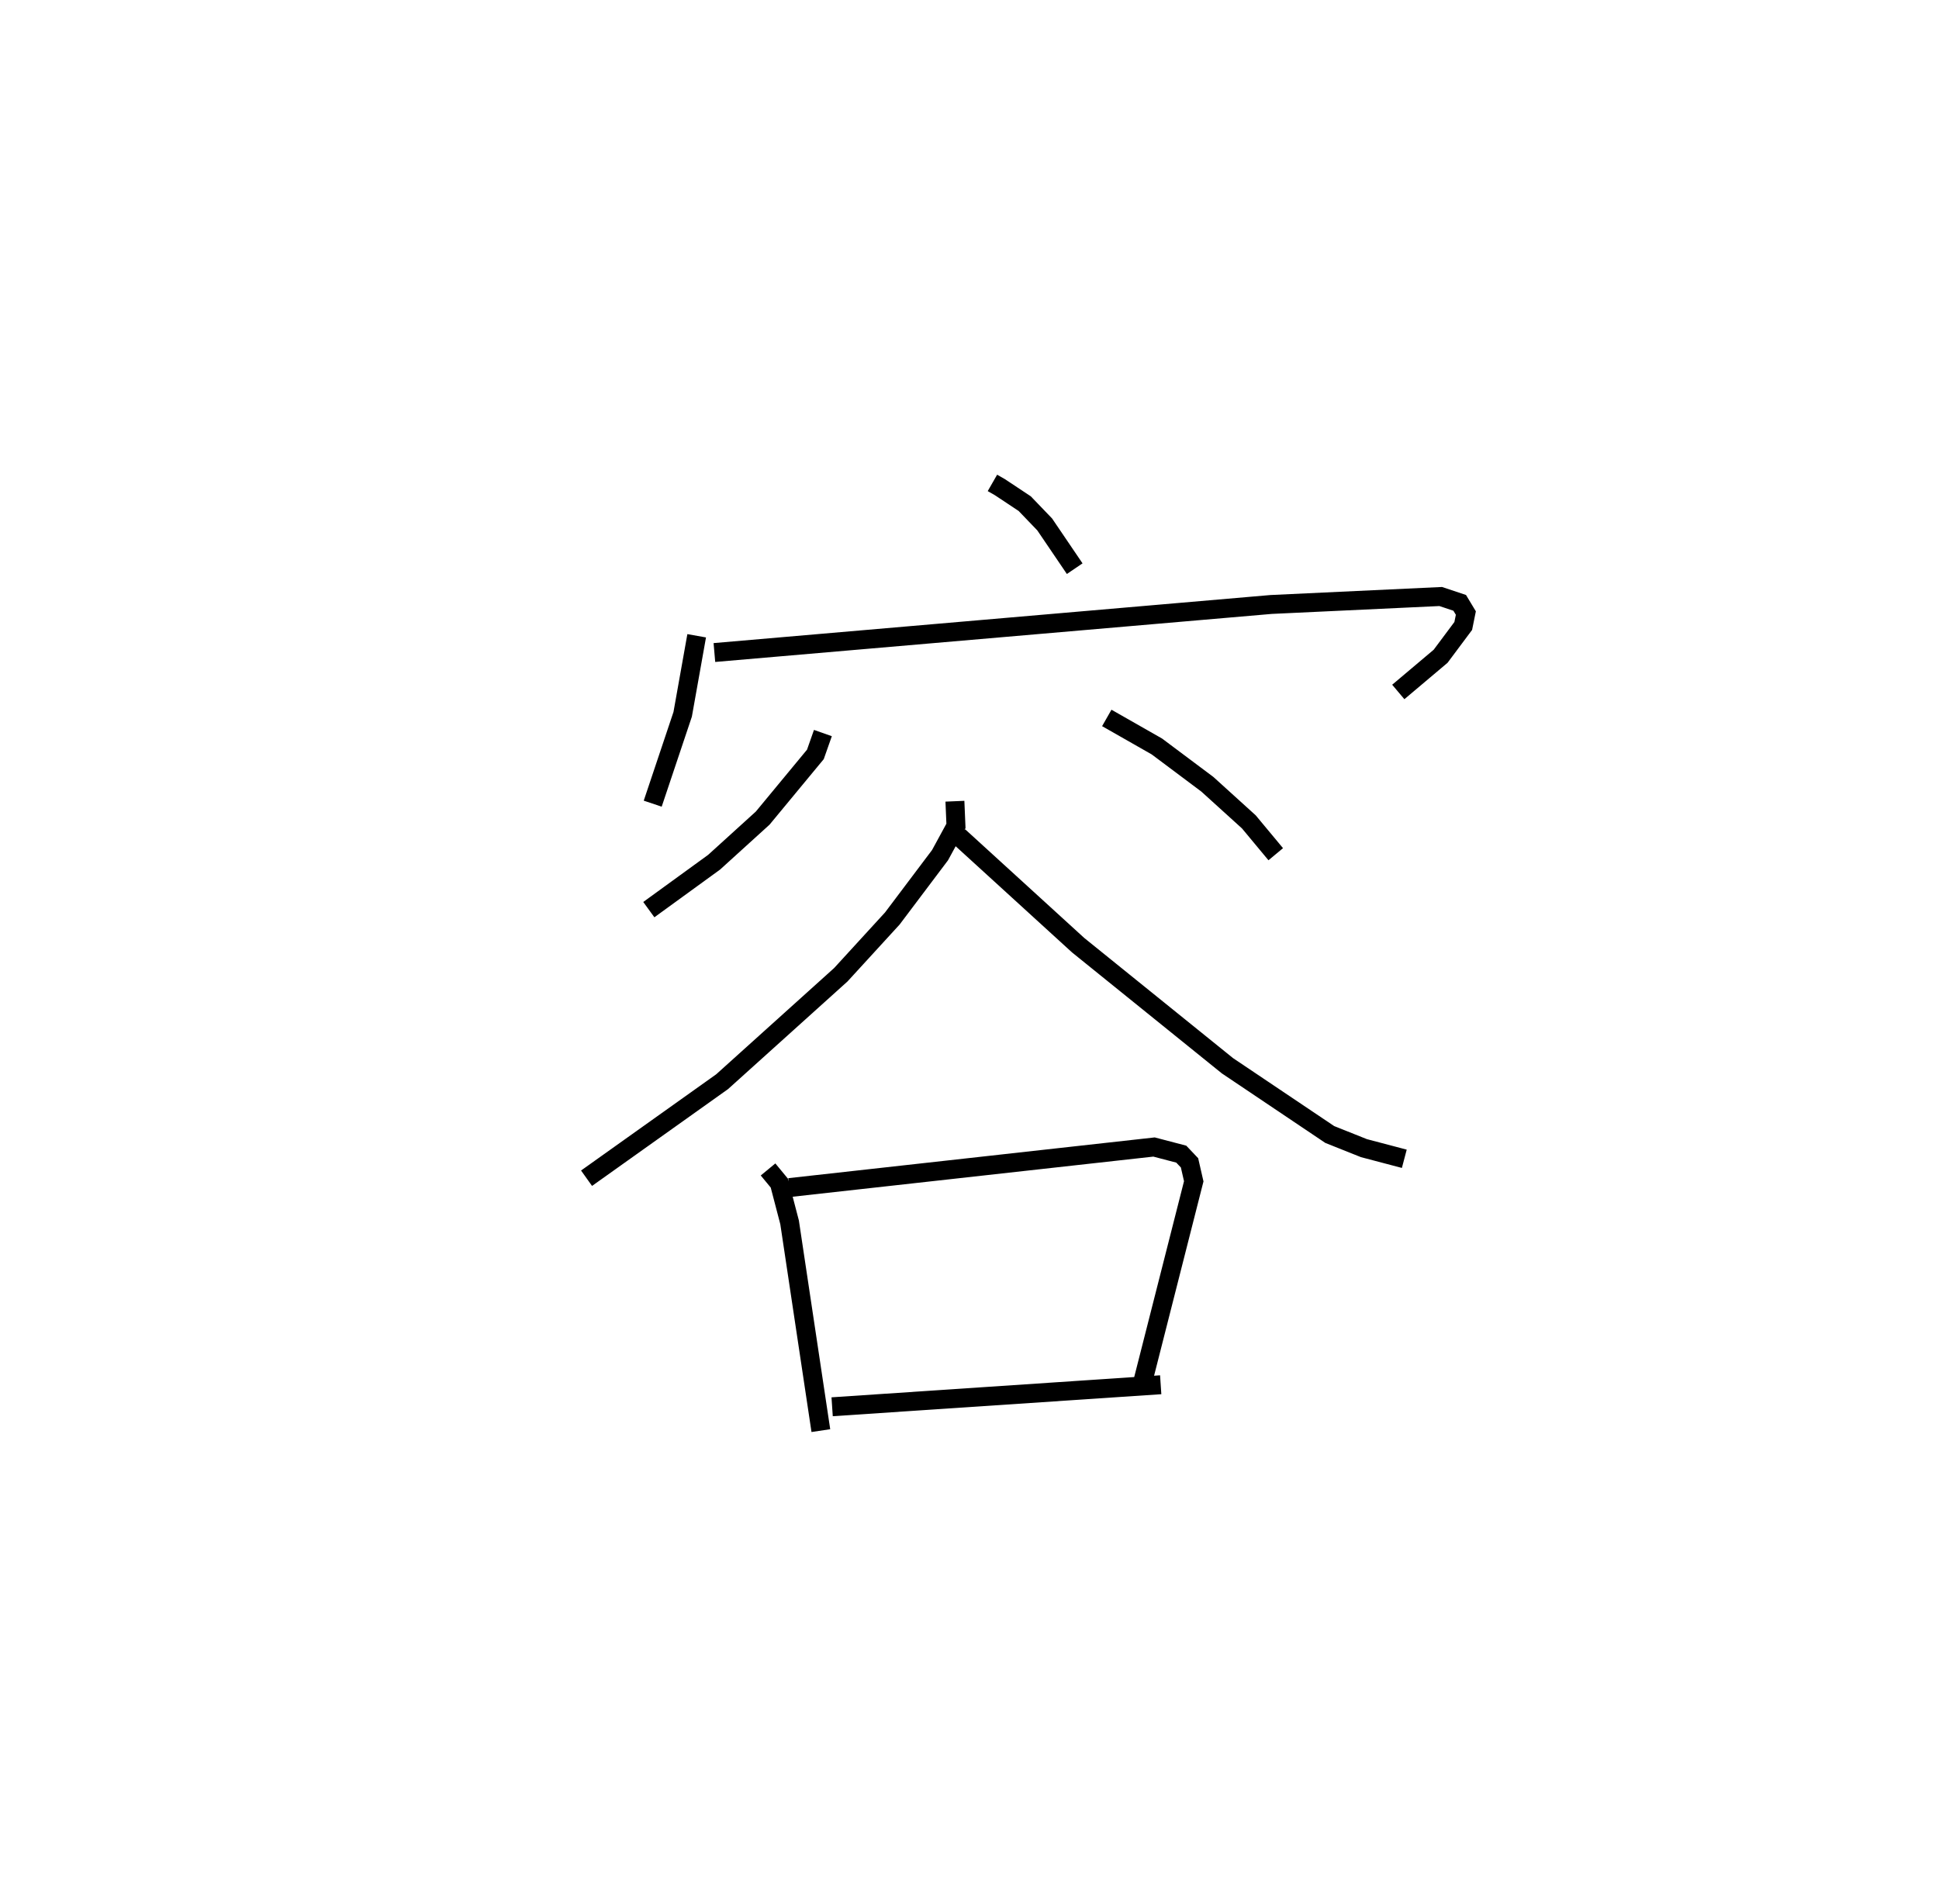 <?xml version="1.0" encoding="utf-8" ?>
<svg baseProfile="full" height="100.591" version="1.1" width="102.449" xmlns="http://www.w3.org/2000/svg" xmlns:ev="http://www.w3.org/2001/xml-events" xmlns:xlink="http://www.w3.org/1999/xlink"><defs /><rect fill="white" height="100.591" width="102.449" x="0" y="0" /><path d="M25,25 m0.0,0.0 m27.436,0.516 l0.398,0.228 1.308,0.868 l1.055,1.098 1.586,2.338 m-19.973,3.546 l-0.74,4.149 -1.583,4.722 m3.259,-7.986 l29.413,-2.539 8.963,-0.421 l1.003,0.335 0.325,0.539 l-0.138,0.682 -1.195,1.601 l-2.237,1.887 m-30.401,2.171 l-0.397,1.128 -2.785,3.367 l-2.567,2.33 -3.449,2.505 m24.197,-10.129 l2.647,1.508 2.666,1.996 l2.193,1.988 1.421,1.709 m-16.951,-2.8 l0.055,1.304 -0.841,1.545 l-2.521,3.347 -2.721,2.972 l-6.271,5.651 -7.164,5.101 m19.668,-18.067 l6.307,5.755 7.887,6.369 l5.406,3.633 1.806,0.721 l2.133,0.562 m-33.617,0.564 l0.597,0.723 0.541,2.071 l1.652,11.005 m-1.663,-12.842 l19.267,-2.143 1.439,0.377 l0.436,0.46 0.223,0.975 l-2.73,10.737 m-16.376,1.176 l17.36,-1.163 " fill="none" stroke="black" stroke-width="1" /></svg>